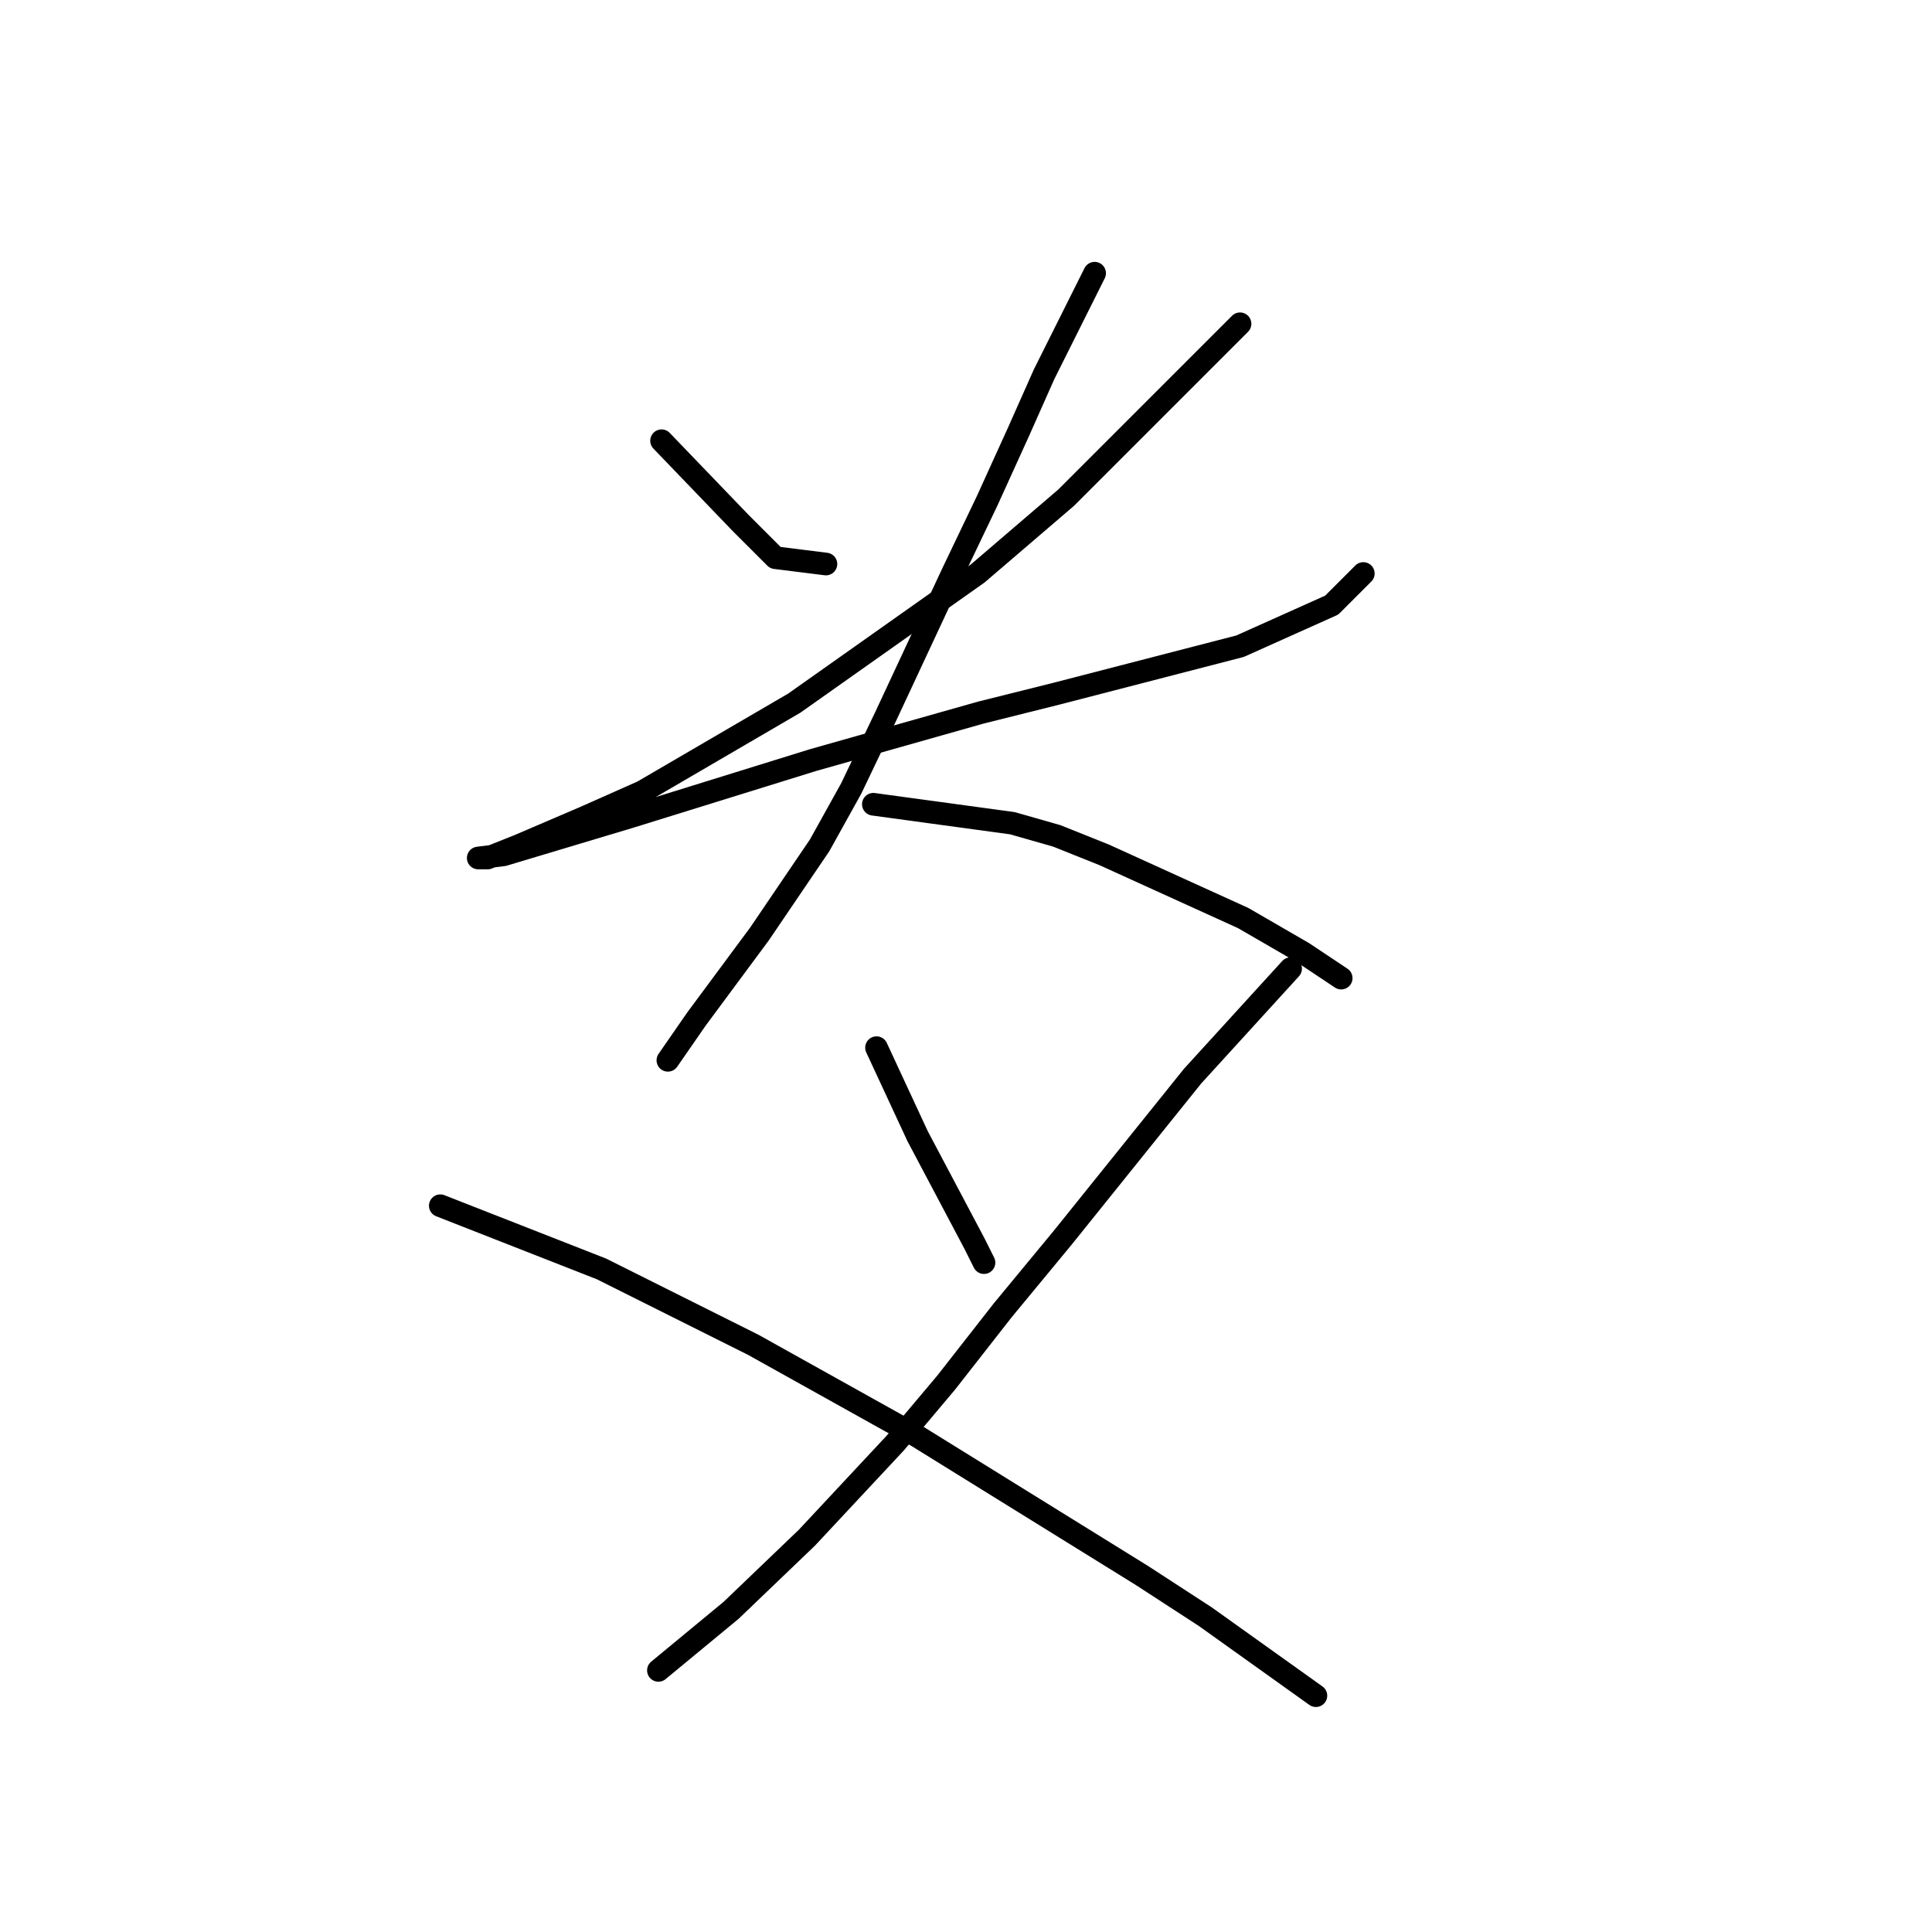 <?xml version="1.0" standalone="no"?>
    <svg width="256" height="256" xmlns="http://www.w3.org/2000/svg" version="1.1">
    <polyline stroke="black" stroke-width="3" stroke-linecap="round" fill="transparent" stroke-linejoin="round" points="87.66 58.4 98.132 69.291 102.739 73.898 109.441 74.736 109.441 74.736 " />
        <polyline stroke="black" stroke-width="3" stroke-linecap="round" fill="transparent" stroke-linejoin="round" points="164.311 42.903 141.274 65.94 129.546 75.992 105.252 93.165 85.147 104.893 77.608 108.244 68.812 112.014 64.623 113.689 63.367 113.689 66.718 113.27 83.472 108.244 107.766 100.705 129.965 94.422 140.018 91.909 164.311 85.626 176.458 80.181 180.647 75.992 180.647 75.992 " />
        <polyline stroke="black" stroke-width="3" stroke-linecap="round" fill="transparent" stroke-linejoin="round" points="145.044 36.201 138.342 49.604 134.991 57.144 130.803 66.359 126.195 75.992 117.399 94.841 112.792 104.474 108.603 112.014 100.645 123.742 92.268 135.051 88.498 140.496 88.498 140.496 " />
        <polyline stroke="black" stroke-width="3" stroke-linecap="round" fill="transparent" stroke-linejoin="round" points="115.724 106.569 134.154 109.082 140.018 110.757 146.3 113.27 164.73 121.648 172.688 126.255 177.715 129.606 177.715 129.606 " />
        <polyline stroke="black" stroke-width="3" stroke-linecap="round" fill="transparent" stroke-linejoin="round" points="116.143 138.821 121.588 150.549 125.358 157.669 129.127 164.79 130.384 167.303 130.384 167.303 " />
        <polyline stroke="black" stroke-width="3" stroke-linecap="round" fill="transparent" stroke-linejoin="round" points="171.013 128.349 158.028 142.59 140.855 163.952 132.897 173.586 125.358 183.219 118.656 191.178 106.928 203.743 96.875 213.377 87.242 221.335 87.242 221.335 " />
        <polyline stroke="black" stroke-width="3" stroke-linecap="round" fill="transparent" stroke-linejoin="round" points="58.341 159.764 79.702 168.141 99.807 178.193 121.588 190.34 151.327 208.77 159.704 214.215 174.364 224.686 174.364 224.686 " />
        </svg>